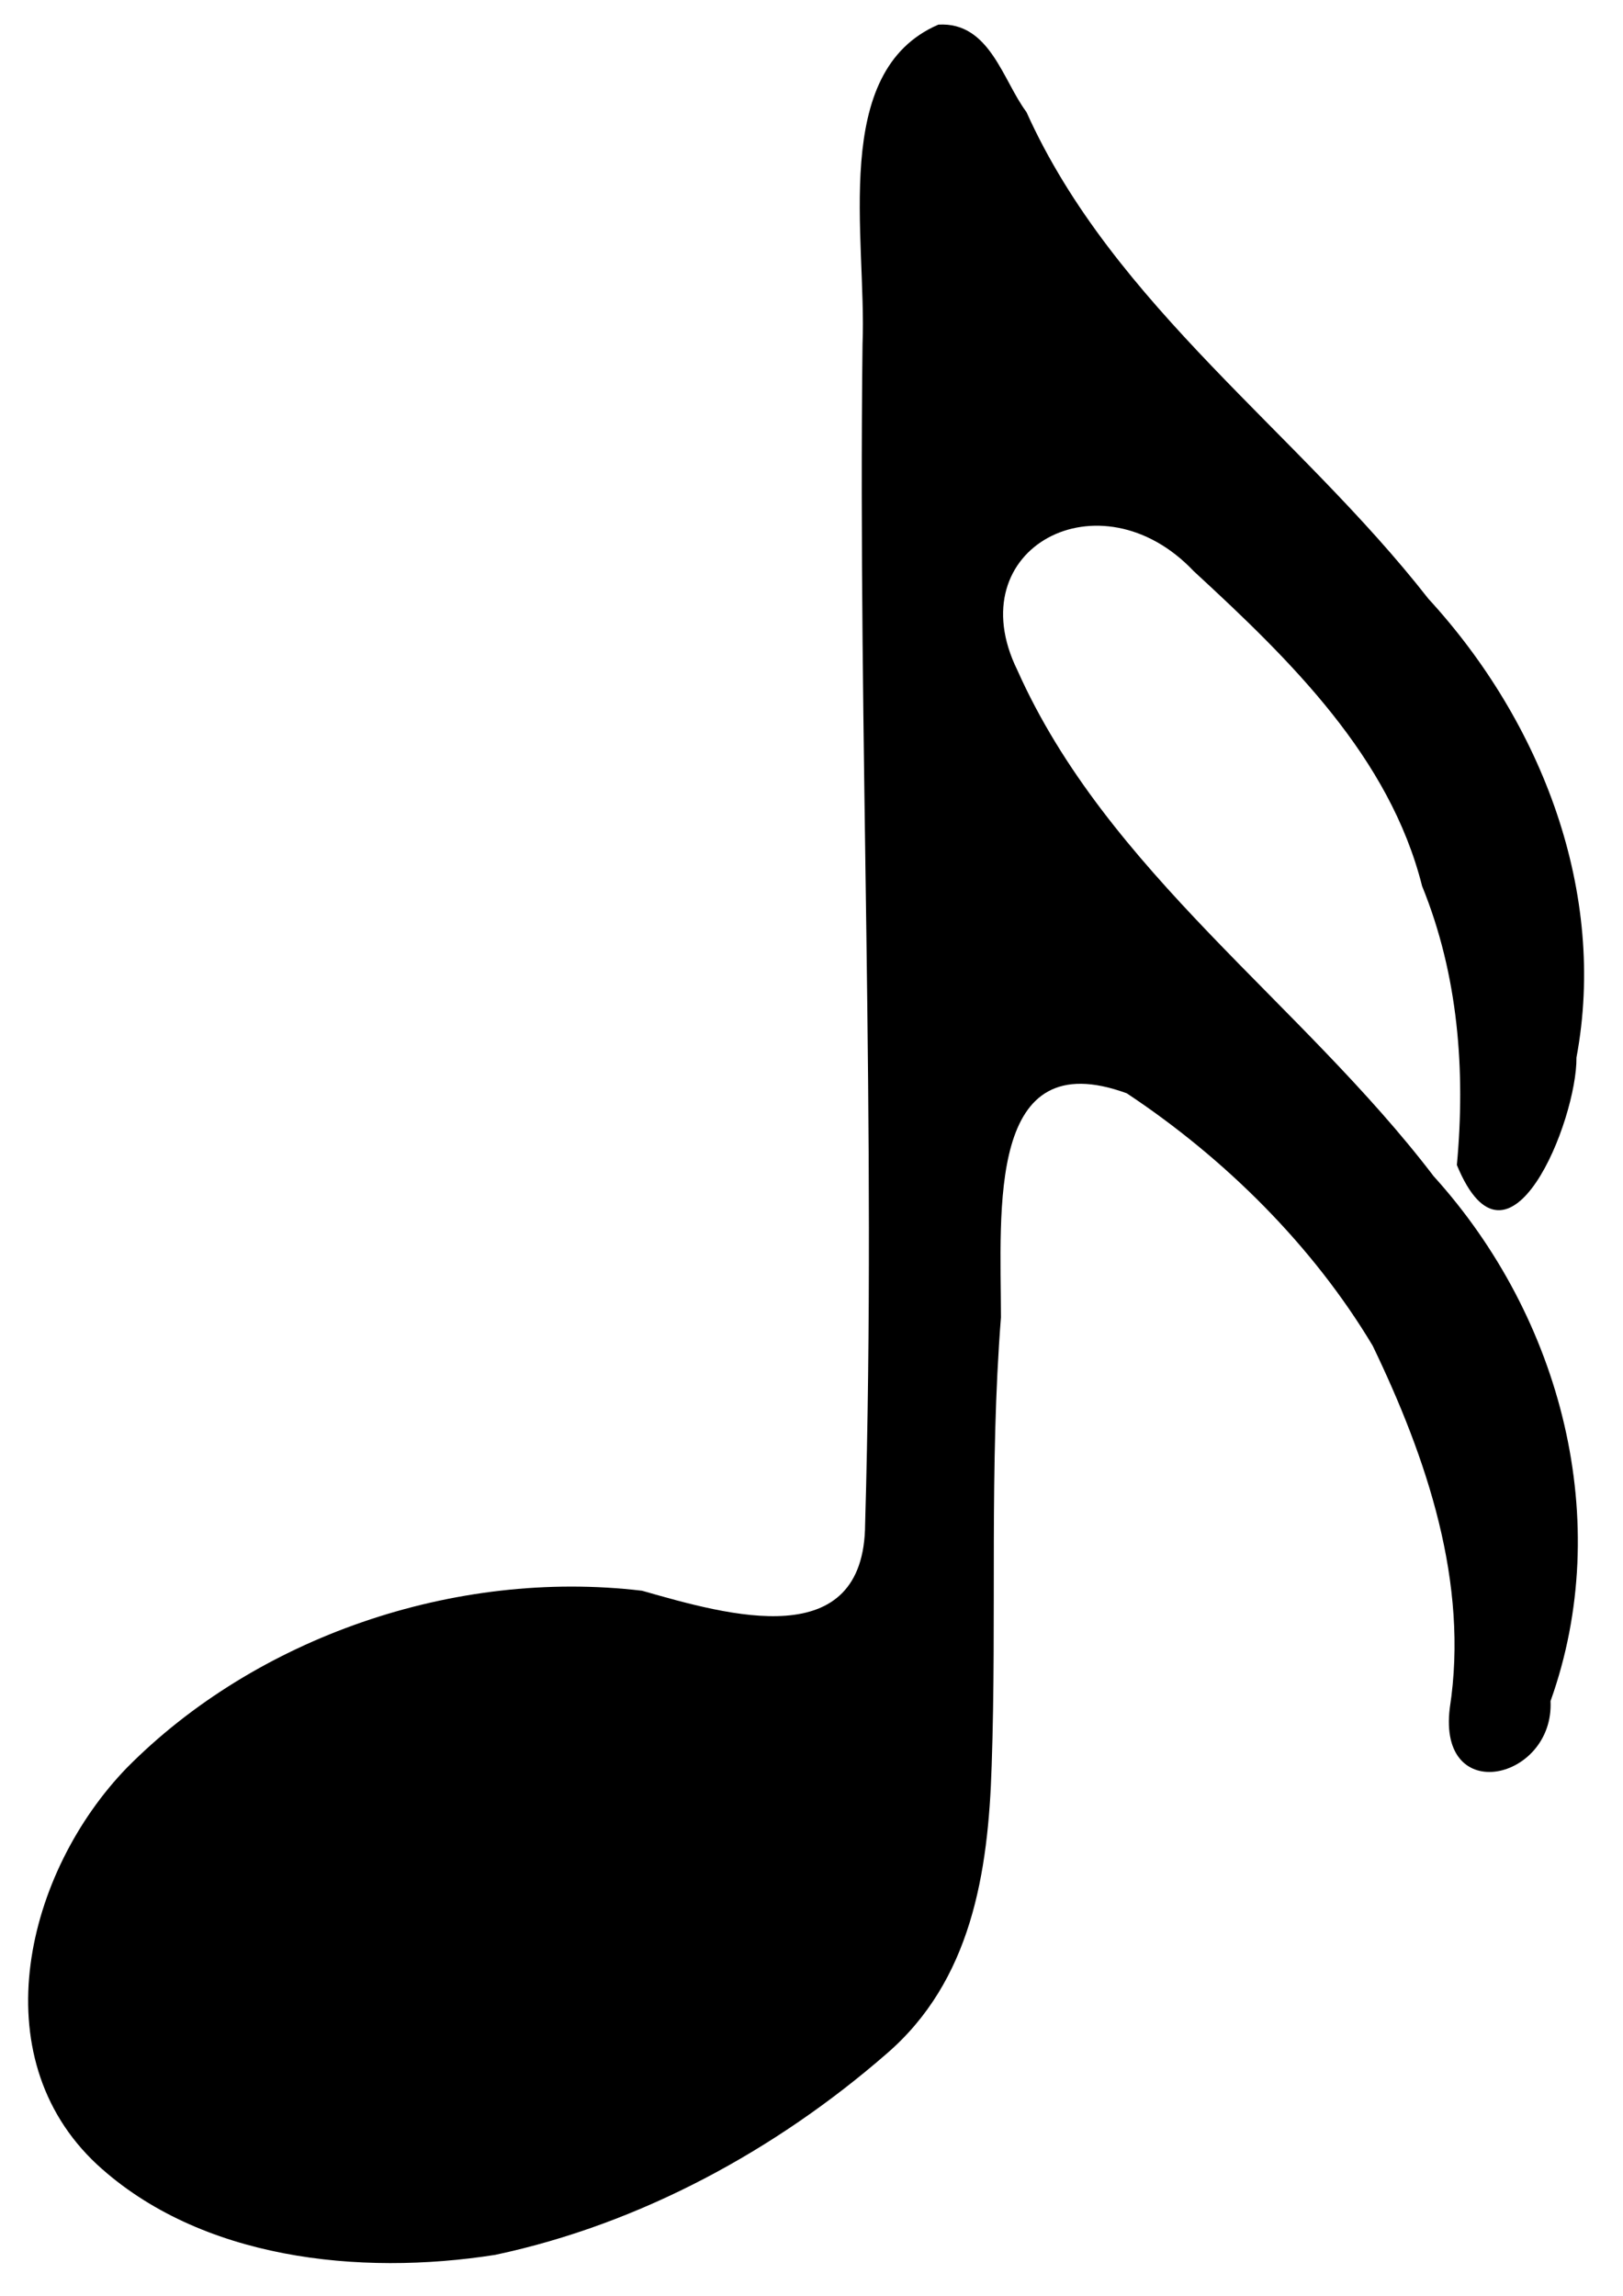 <svg viewBox="0 0 744.09 1052.4"><g transform="translate(-300 -370) scale(1.8 1.7)"><path stroke-linejoin="round" d="M405.69 224.28c-27.693 12.634-18.245 57.254-19.335 86.185-1.19 107.52 3.58 210.59.663 318.09-.188 35.283-34.706 24.684-56.812 18.011-47.827-6.03-98.444 12.647-131.26 47.772-25.557 27.982-37.247 77.623-7.579 106.92 26.23 25.588 66.736 30.145 101.44 24.377 37.208-8.374 71.683-28.449 99.59-54.146 21.634-19.671 26-48.743 26.851-77.758 1.31-40.253-.623-80.752 2.364-120.85-.036-29.307-3.586-74.222 32.042-60.444 25.098 17.621 47.474 41.212 62.641 68.072 13.797 30.342 24.555 63.962 19.637 97.673-3.126 26.779 26.627 19.408 25.662-1.862 16.306-48.252 2.962-103.28-29.777-141.53-33.729-46.829-83.16-82.097-106.04-136.47-15.258-32.923 21.13-53.285 44.923-26.675 24.732 24.117 49.907 50.141 58.181 84.928 9.229 23.966 11.078 49.87 8.853 75.199 13.219 33.997 30.634-12.133 30.463-28.976 7.831-44.298-8.676-90.222-37.721-123.71-32.97-44.7-80.17-78.97-102.37-131.23-6.03-8.49-9.33-24.37-22.41-23.57z" fill-rule="evenodd" stroke-linecap="round" stroke-width="5"/></g></svg>